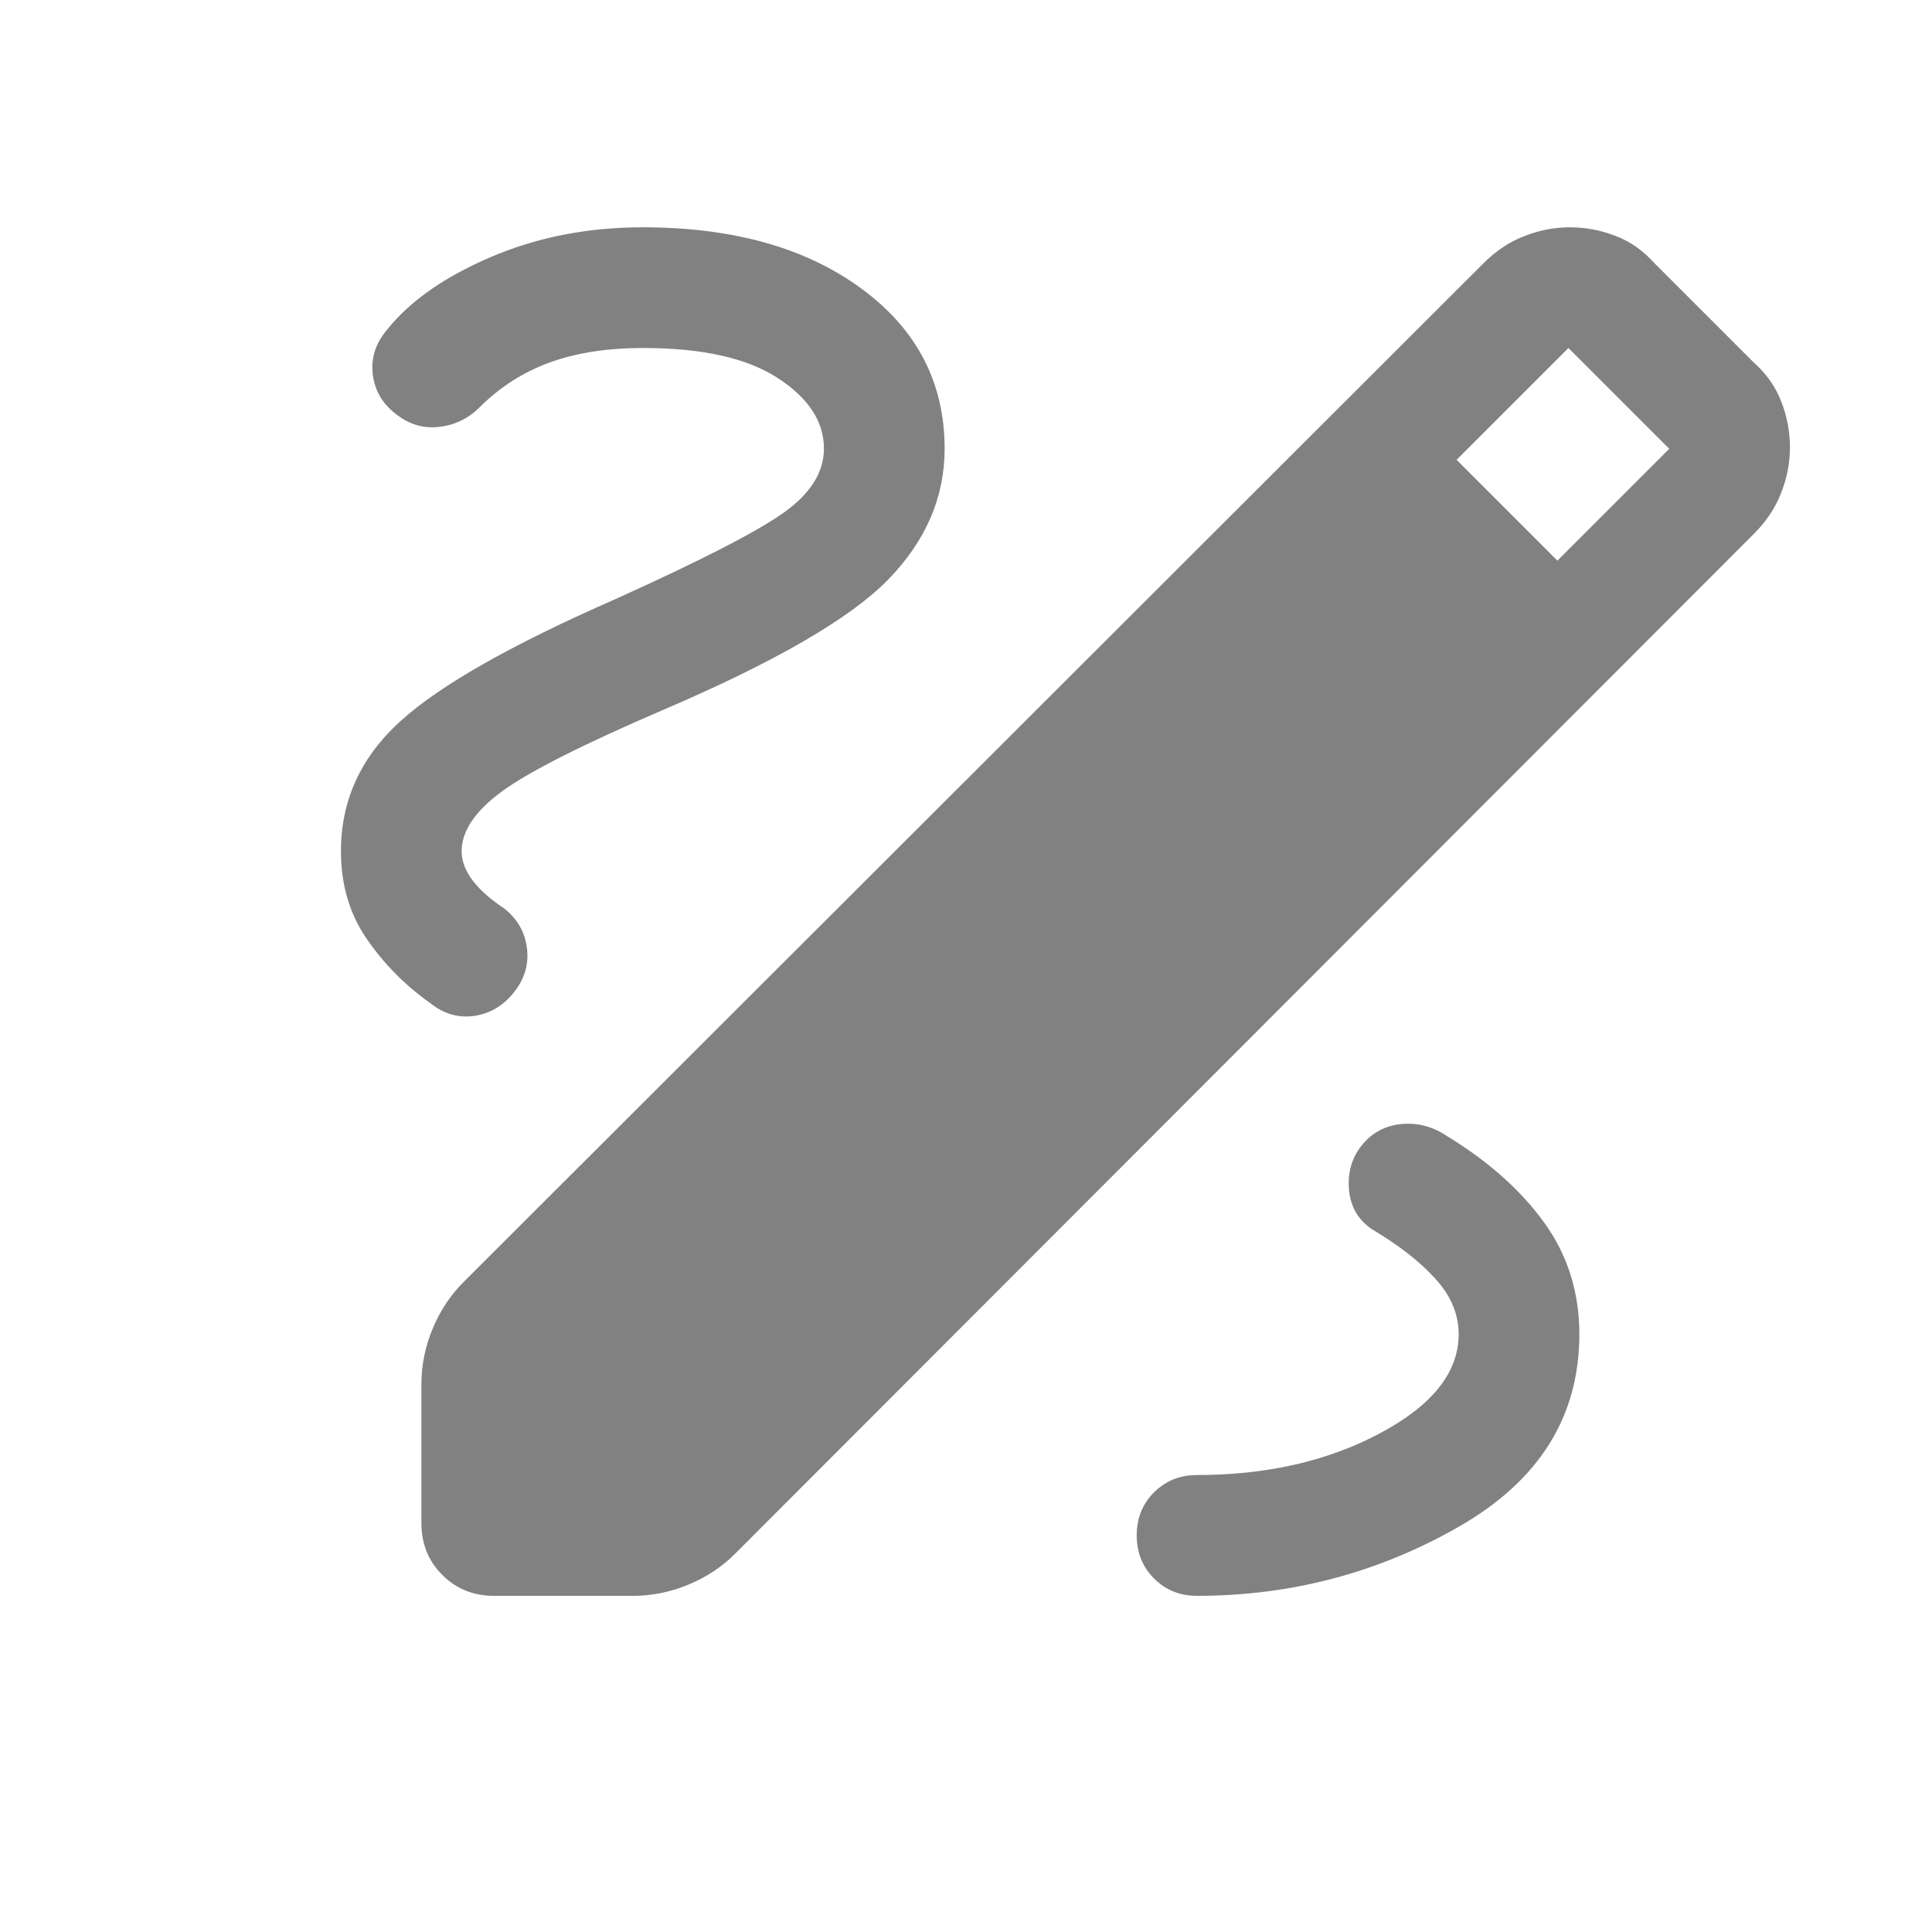 <svg width="17" height="17" viewBox="0 0 17 17" fill="none" xmlns="http://www.w3.org/2000/svg">
<mask id="mask0_631_13033" style="mask-type:alpha" maskUnits="userSpaceOnUse" x="0" y="0" width="17" height="17">
<rect width="17" height="17" fill="#D9D9D9"/>
</mask>
<g mask="url(#mask0_631_13033)">
<path d="M4.349 14.042C4.166 14.042 4.014 13.981 3.892 13.858C3.769 13.736 3.708 13.584 3.708 13.401V12.181C3.708 12.01 3.742 11.846 3.808 11.689C3.874 11.531 3.965 11.394 4.082 11.278L13.054 2.316C13.164 2.206 13.285 2.126 13.417 2.076C13.548 2.025 13.68 2 13.812 2C13.951 2 14.085 2.025 14.216 2.076C14.346 2.126 14.46 2.206 14.558 2.316L15.434 3.192C15.544 3.29 15.624 3.404 15.674 3.534C15.725 3.665 15.75 3.799 15.75 3.938C15.75 4.07 15.725 4.202 15.674 4.333C15.624 4.465 15.544 4.586 15.434 4.696L6.472 13.668C6.356 13.785 6.219 13.876 6.061 13.942C5.904 14.008 5.74 14.042 5.569 14.042H4.349ZM13.704 4.933L14.688 3.949L13.801 3.062L12.817 4.046L13.704 4.933ZM10.533 14.042C11.361 14.042 12.129 13.839 12.836 13.434C13.544 13.029 13.897 12.464 13.897 11.74C13.897 11.371 13.794 11.043 13.587 10.757C13.38 10.47 13.093 10.216 12.727 9.993C12.603 9.911 12.47 9.877 12.329 9.891C12.188 9.905 12.073 9.967 11.984 10.076C11.895 10.186 11.857 10.317 11.87 10.469C11.884 10.621 11.953 10.738 12.078 10.82C12.311 10.959 12.496 11.103 12.631 11.253C12.767 11.402 12.835 11.564 12.835 11.74C12.835 12.075 12.605 12.365 12.144 12.611C11.684 12.856 11.147 12.979 10.533 12.979C10.382 12.979 10.256 13.03 10.154 13.132C10.053 13.233 10.002 13.36 10.002 13.51C10.002 13.661 10.053 13.787 10.154 13.889C10.256 13.991 10.382 14.042 10.533 14.042ZM7.25 3.948C7.25 4.154 7.133 4.341 6.899 4.509C6.665 4.676 6.17 4.931 5.412 5.273C4.5 5.673 3.869 6.031 3.522 6.347C3.174 6.663 3 7.044 3 7.49C3 7.783 3.075 8.04 3.226 8.26C3.377 8.48 3.564 8.67 3.789 8.829C3.906 8.922 4.034 8.959 4.173 8.939C4.312 8.919 4.428 8.85 4.521 8.733C4.615 8.616 4.654 8.487 4.637 8.346C4.621 8.205 4.554 8.087 4.437 7.994C4.314 7.912 4.22 7.829 4.157 7.745C4.094 7.661 4.062 7.576 4.062 7.49C4.062 7.312 4.181 7.136 4.419 6.962C4.656 6.789 5.129 6.55 5.836 6.246C6.82 5.825 7.479 5.443 7.813 5.102C8.146 4.761 8.312 4.377 8.312 3.948C8.312 3.367 8.068 2.897 7.578 2.538C7.088 2.179 6.447 2 5.656 2C5.17 2 4.724 2.088 4.316 2.263C3.908 2.438 3.603 2.652 3.402 2.906C3.304 3.023 3.263 3.152 3.28 3.293C3.297 3.435 3.364 3.551 3.481 3.641C3.598 3.735 3.726 3.773 3.865 3.756C4.004 3.74 4.122 3.682 4.22 3.584C4.399 3.405 4.605 3.274 4.838 3.189C5.07 3.105 5.343 3.062 5.656 3.062C6.177 3.062 6.572 3.15 6.843 3.326C7.114 3.502 7.25 3.709 7.25 3.948Z" fill="#818181"/>
</g>
</svg>
